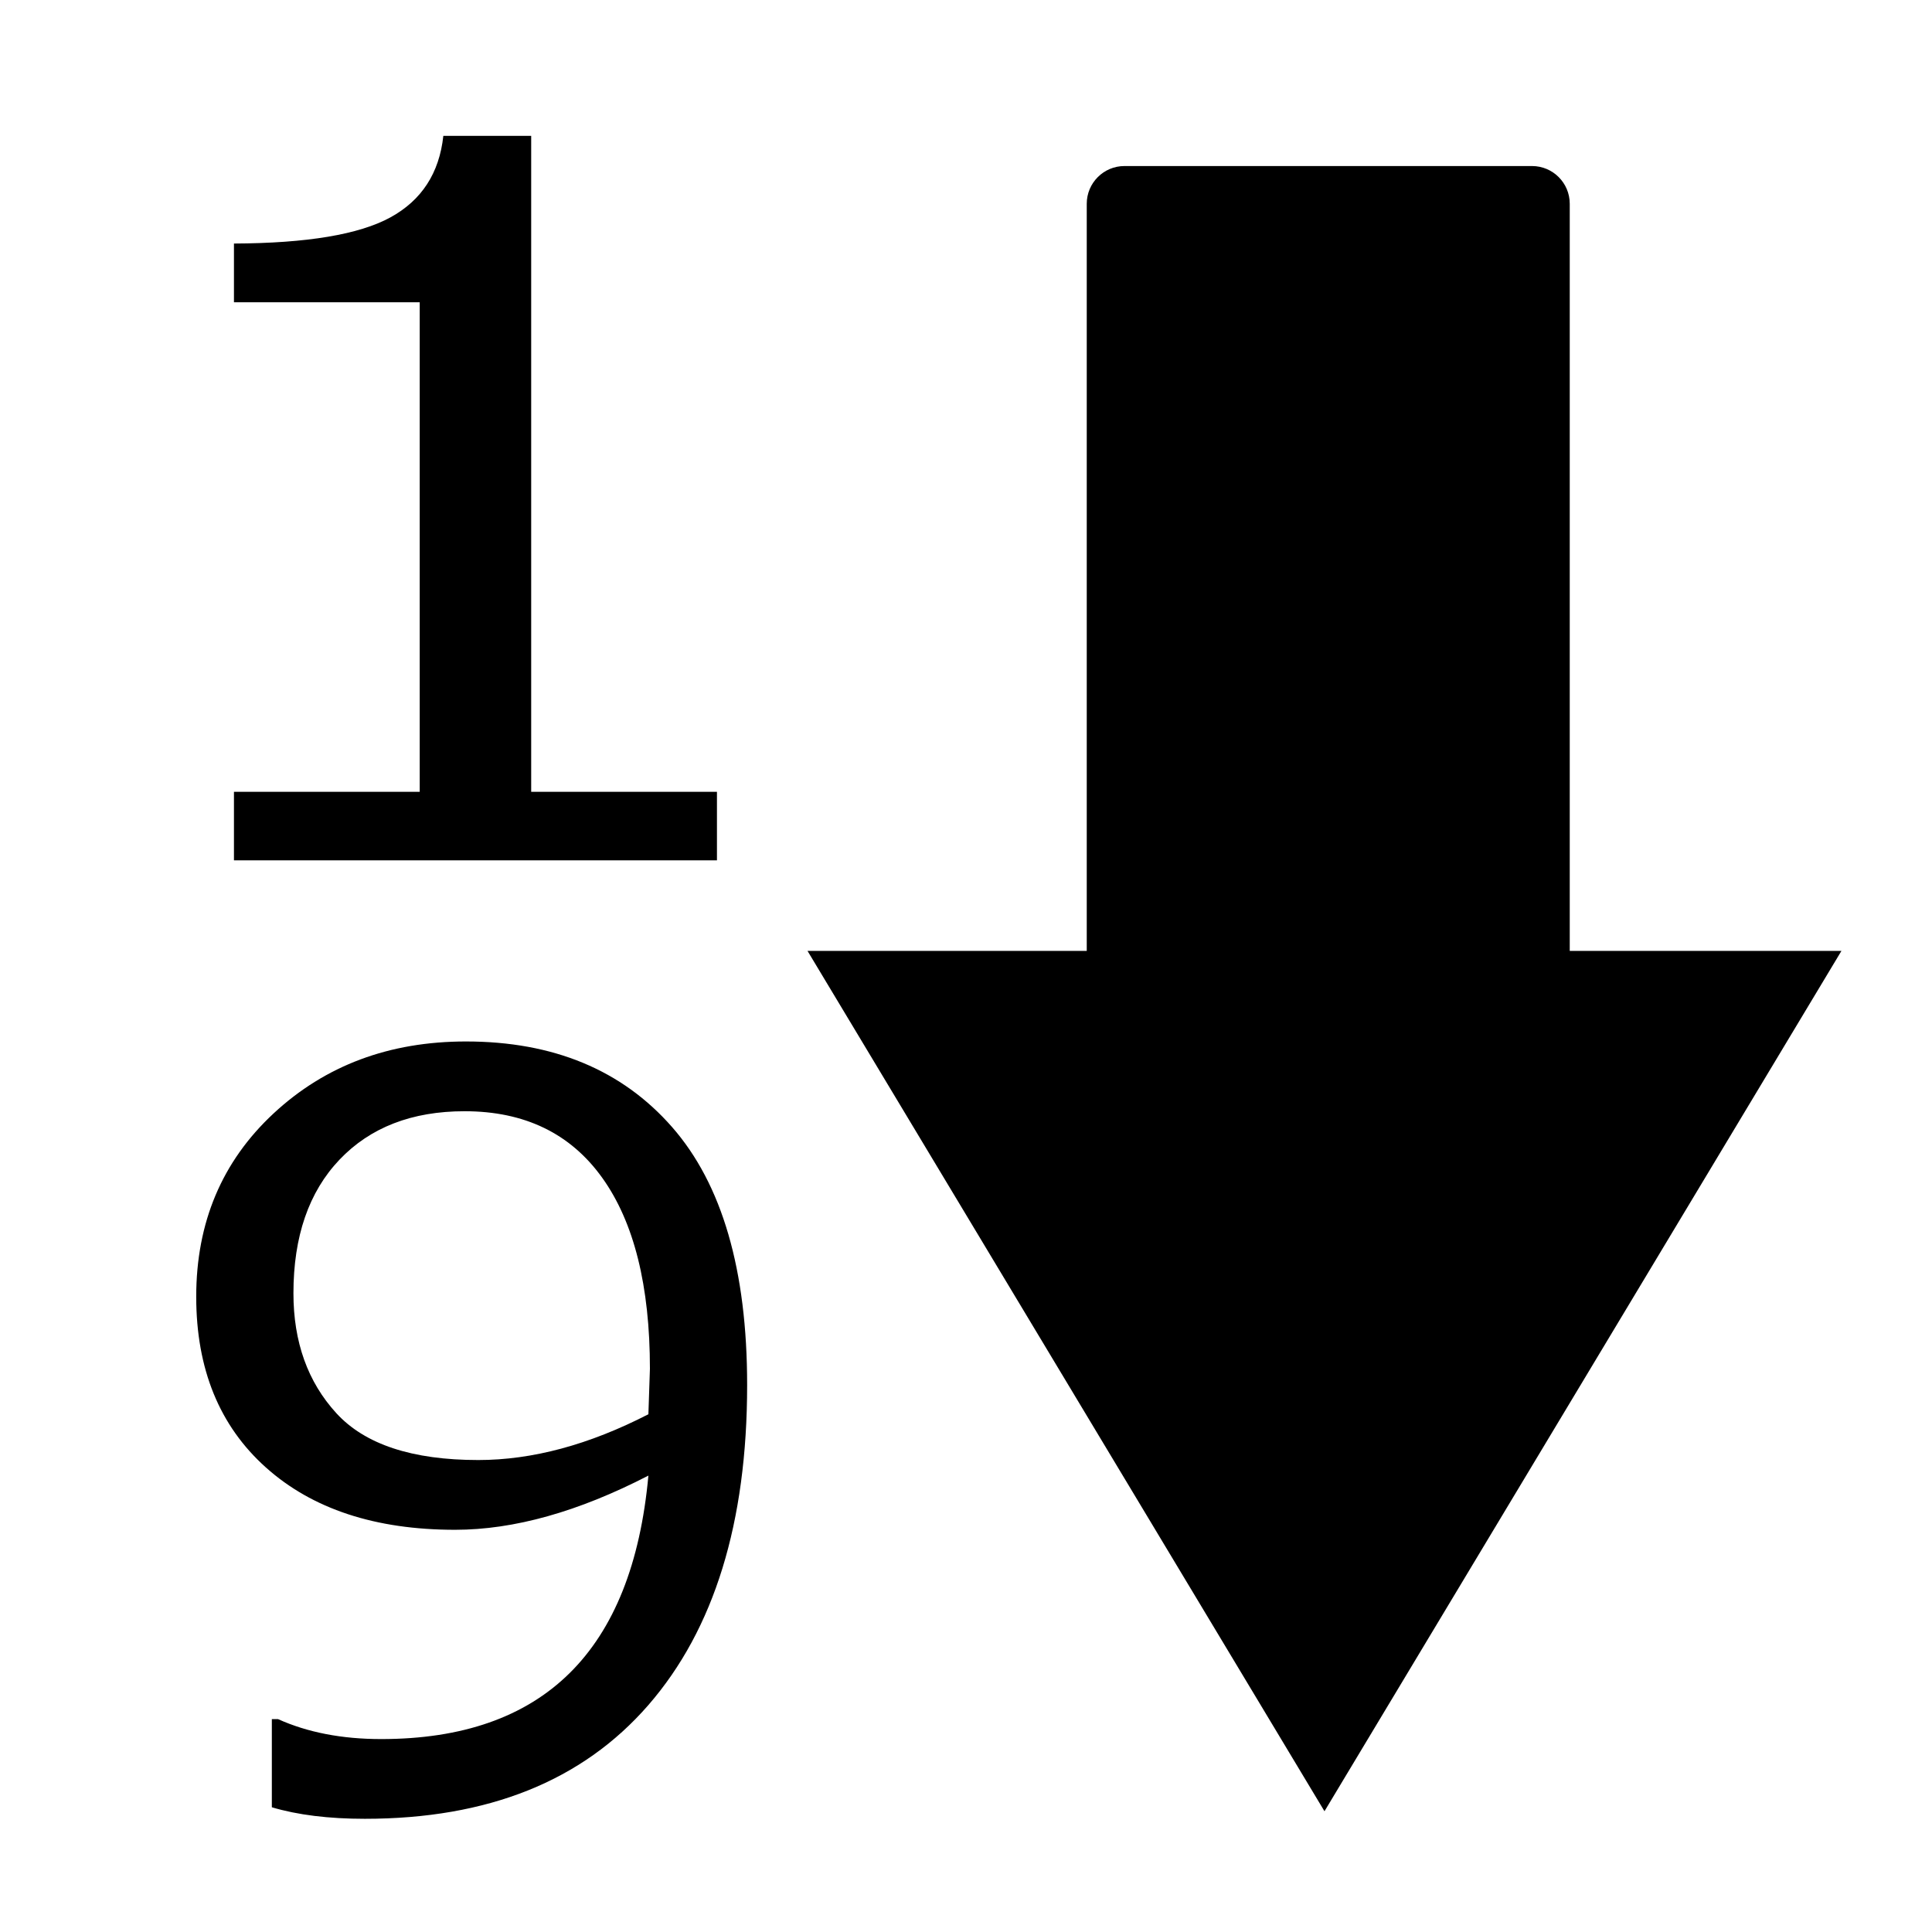 ﻿<?xml version="1.0" encoding="utf-8"?>
<!DOCTYPE svg PUBLIC "-//W3C//DTD SVG 1.1//EN" "http://www.w3.org/Graphics/SVG/1.1/DTD/svg11.dtd">
<svg xmlns="http://www.w3.org/2000/svg" xmlns:xlink="http://www.w3.org/1999/xlink" version="1.1" baseProfile="full" width="256" height="256" viewBox="0 0 256.00 256.00" enable-background="new 0 0 256.00 256.00" xml:space="preserve">
	<path fill="#000000" fill-opacity="1" fill-rule="evenodd" stroke-width="0.2" stroke-linejoin="round" d="M 149,22.001L 202.999,22.001C 205.761,22.001 207.999,24.239 207.999,27.001L 207.999,126L 244,126L 175.5,240L 107,126L 144,126L 144,27.001C 144,24.239 146.238,22.001 149,22.001 Z "/>
	<path fill="#000000" fill-opacity="1" stroke-linejoin="round" d="M 95,114L 31,114L 31,104.919L 55.615,104.919L 55.615,40.054L 31,40.054L 31,32.27C 40.675,32.23 47.586,31.074 51.731,28.804C 55.876,26.534 58.214,22.932 58.744,18L 70.385,18L 70.385,104.919L 95,104.919L 95,114 Z "/>
	<path fill="#000000" fill-opacity="1" stroke-linejoin="round" d="M 36.02,239.473L 36.02,227.795L 36.847,227.795C 40.754,229.556 45.309,230.436 50.512,230.436C 71.983,230.436 83.784,218.799 85.916,195.525C 76.642,200.312 68.106,202.705 60.308,202.705C 49.737,202.705 41.376,199.951 35.226,194.442C 29.075,188.933 26,181.391 26,171.817C 26,161.982 29.418,153.887 36.254,147.532C 43.091,141.177 51.586,138 61.74,138C 73.325,138 82.431,141.783 89.059,149.348C 95.686,156.914 99,168.303 99,183.516C 99,201.756 94.635,215.896 85.905,225.938C 77.175,235.979 64.654,241 48.343,241C 43.542,241 39.434,240.491 36.02,239.473 Z M 85.916,187.395L 86.118,181.371C 86.118,170.38 84.012,161.945 79.799,156.064C 75.587,150.184 69.508,147.244 61.561,147.244C 54.583,147.244 49.059,149.383 44.988,153.66C 40.918,157.938 38.882,163.839 38.882,171.364C 38.882,177.815 40.776,183.111 44.563,187.251C 48.35,191.391 54.62,193.462 63.372,193.462C 70.544,193.462 78.059,191.439 85.916,187.395 Z "/>
</svg>
